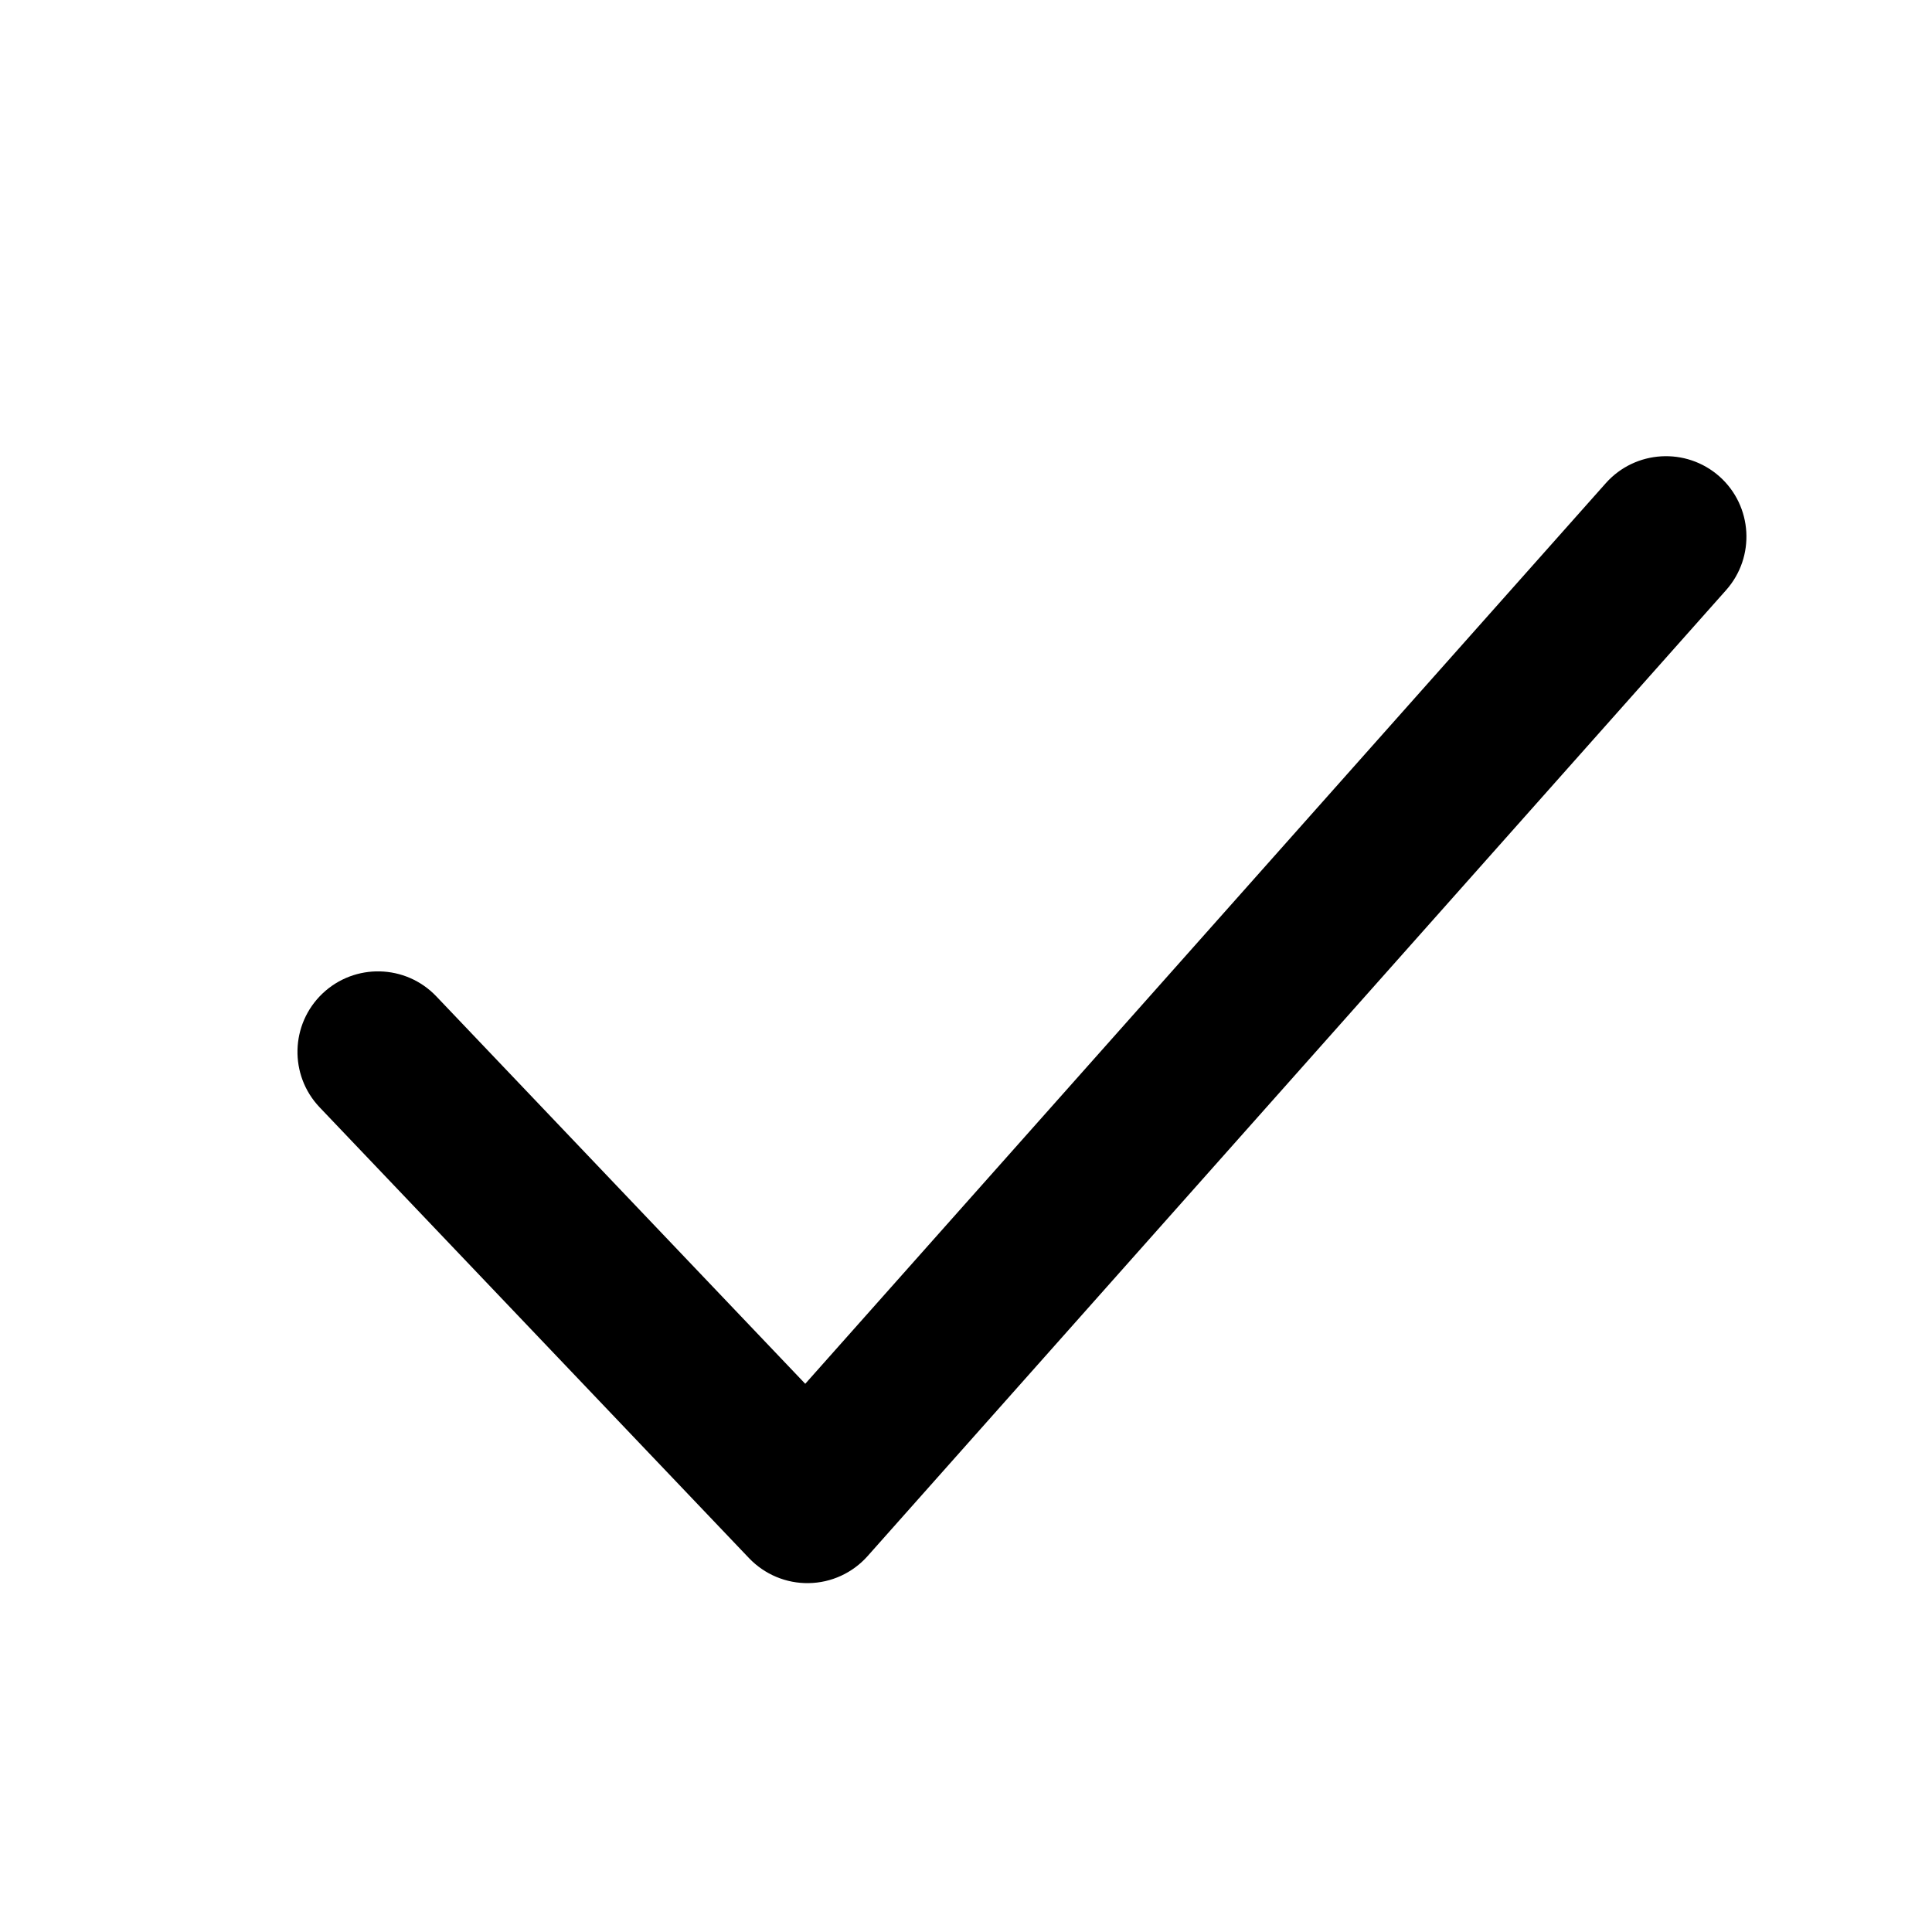 <svg width="24" height="24" viewBox="0 0 24 24" fill="none" xmlns="http://www.w3.org/2000/svg">
<path d="M19.948 6.002C20.315 5.59 20.947 5.553 21.36 5.919C21.772 6.286 21.809 6.918 21.442 7.331L10.777 19.331C10.591 19.54 10.326 19.662 10.046 19.666C9.767 19.671 9.498 19.558 9.305 19.356L3.971 13.756C3.59 13.356 3.606 12.723 4.006 12.342C4.406 11.962 5.039 11.977 5.42 12.377L10.003 17.19L19.948 6.002Z" fill="black"/>
</svg>

